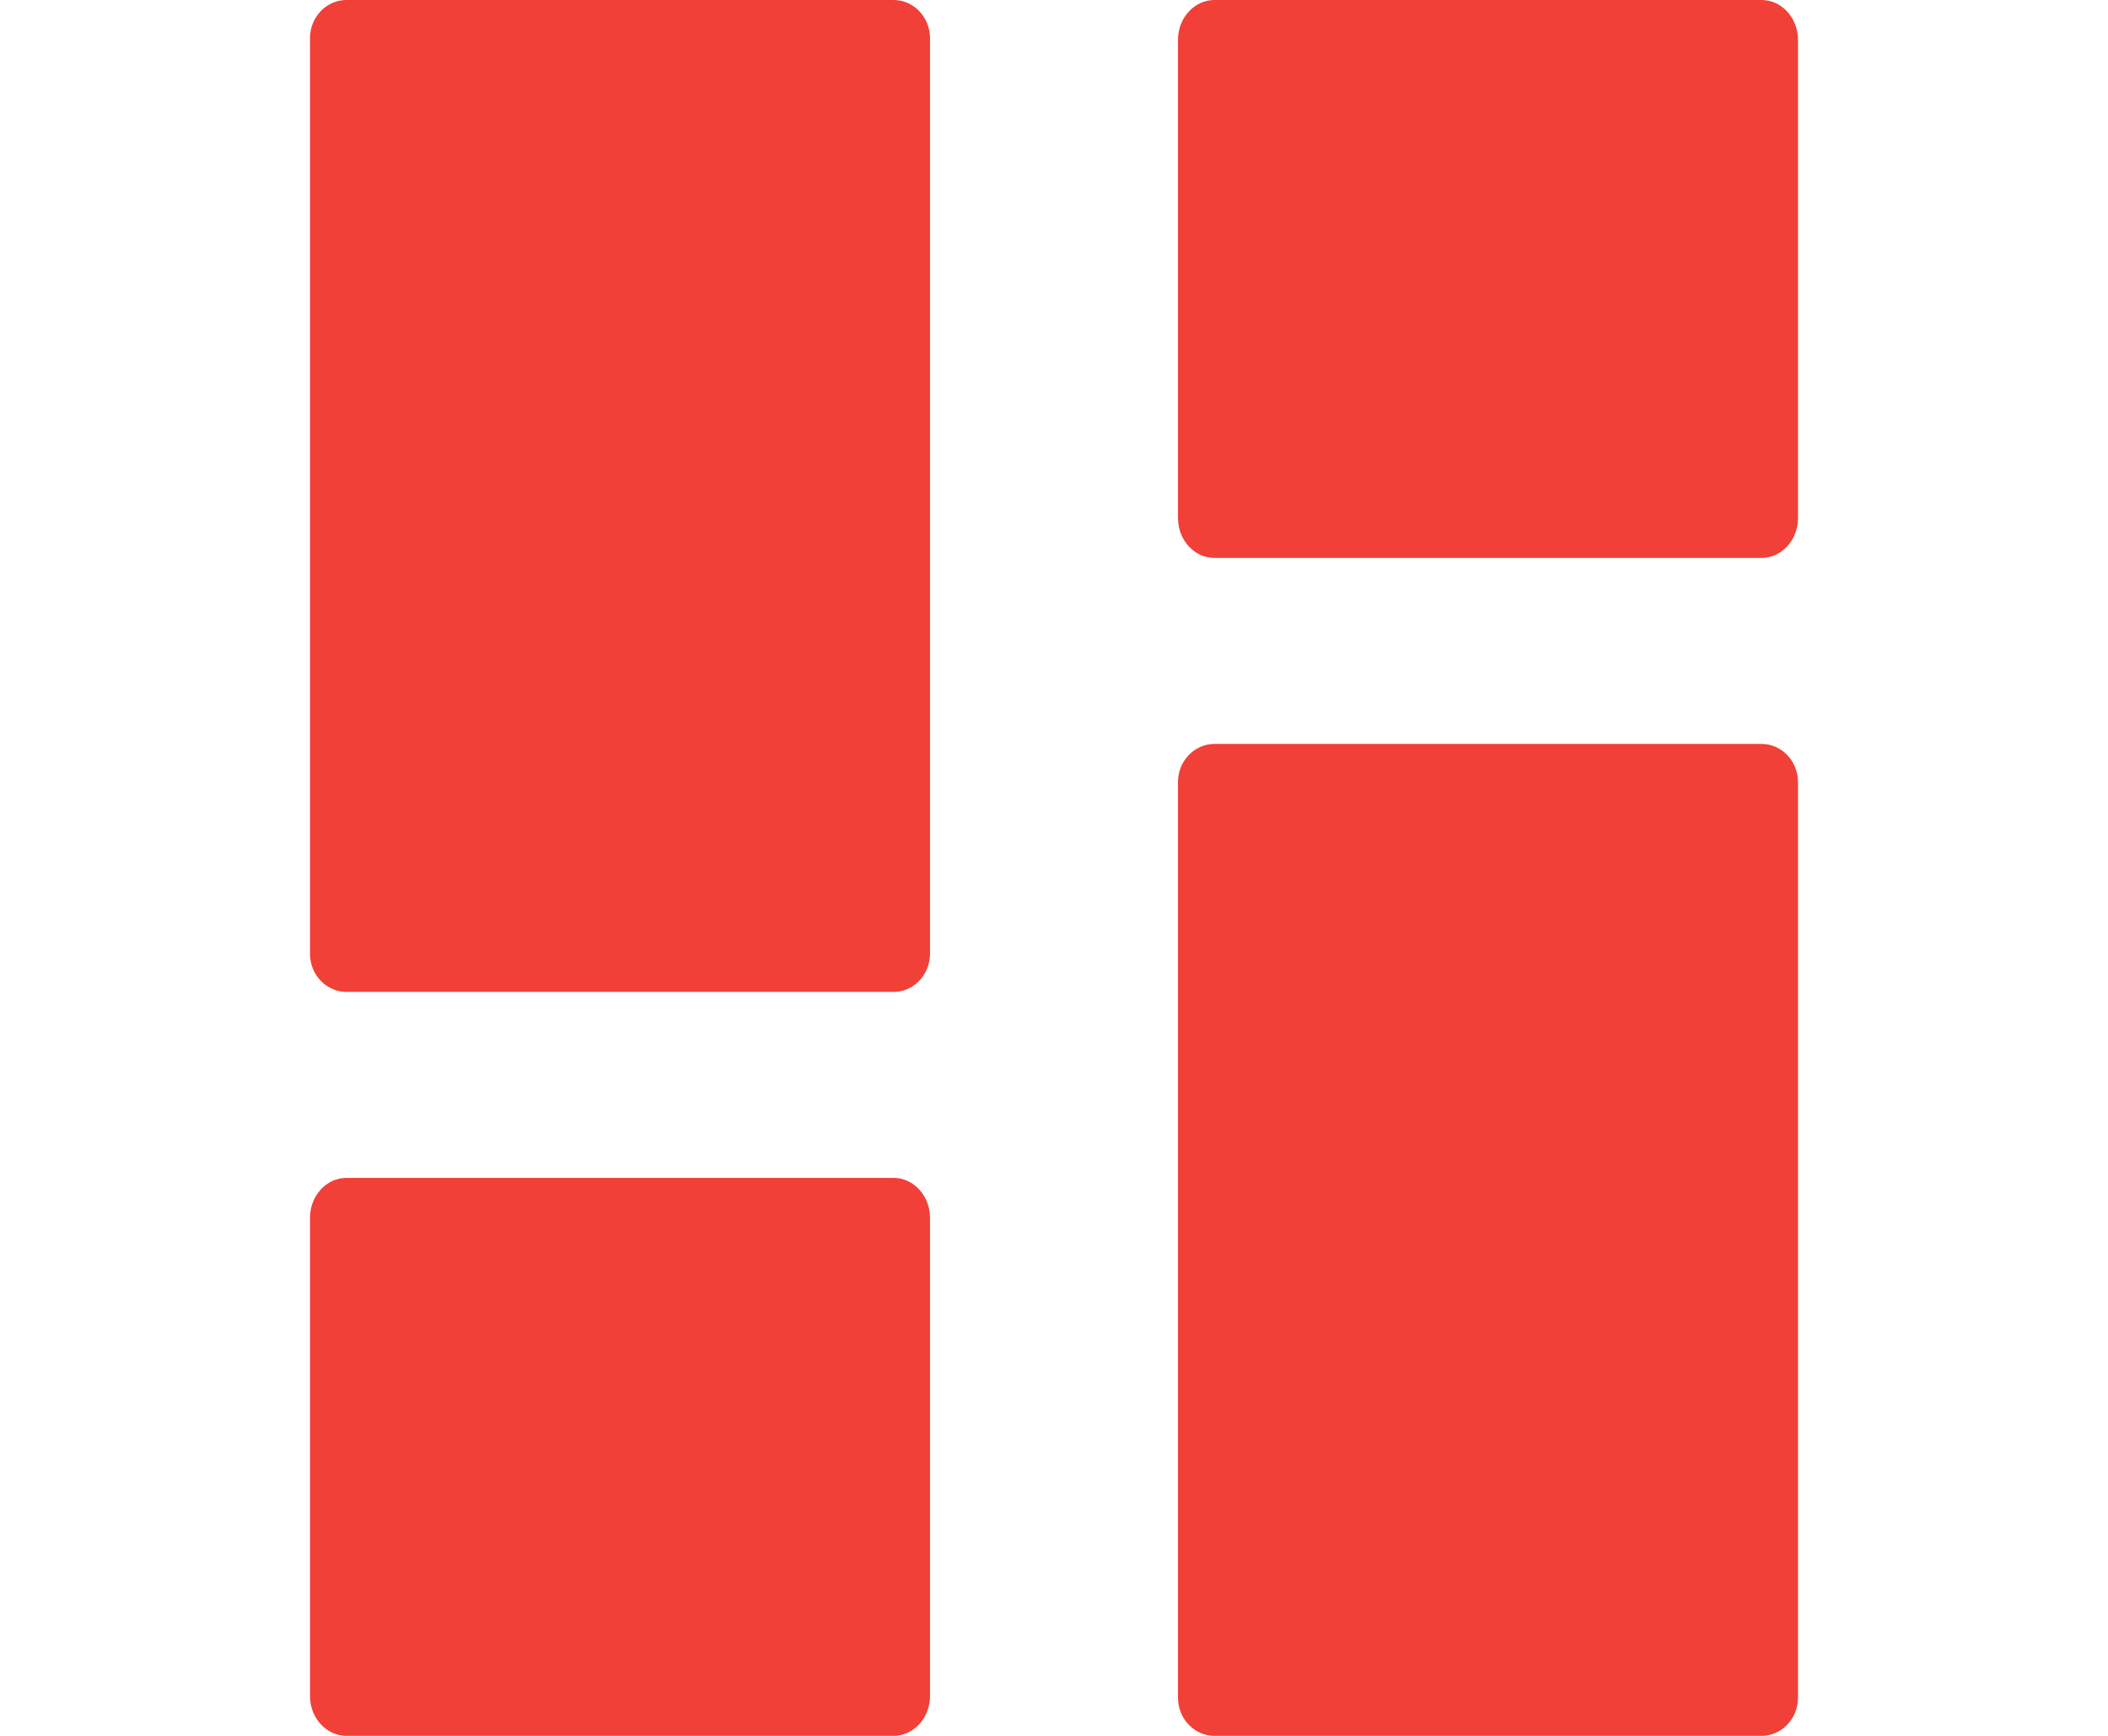 <svg width="34" height="28" viewBox="0 0 24 28" fill="none" xmlns="http://www.w3.org/2000/svg">
<g id="layout-11">
<path id="Path" d="M9.412 16H0.588C0.264 16 0 15.724 0 15.385V0.615C0 0.276 0.264 0 0.588 0H9.412C9.736 0 10 0.276 10 0.615V15.385C10 15.724 9.736 16 9.412 16Z" fill="#F04037"/>
<path id="Path_2" d="M9.412 28H0.588C0.264 28 0 27.712 0 27.357V19.643C0 19.288 0.264 19 0.588 19H9.412C9.736 19 10 19.288 10 19.643V27.357C10 27.712 9.736 28 9.412 28Z" fill="#F04037"/>
<path id="Path_3" d="M23.412 9H14.588C14.264 9 14 8.712 14 8.357V0.643C14 0.288 14.264 0 14.588 0H23.412C23.736 0 24 0.288 24 0.643V8.357C24 8.712 23.736 9 23.412 9Z" fill="#F04037"/>
<path id="Path_4" d="M23.412 28H14.588C14.264 28 14 27.724 14 27.385V12.615C14 12.276 14.264 12 14.588 12H23.412C23.736 12 24 12.276 24 12.615V27.385C24 27.724 23.736 28 23.412 28Z" fill="#F04037"/>
</g>
</svg>
